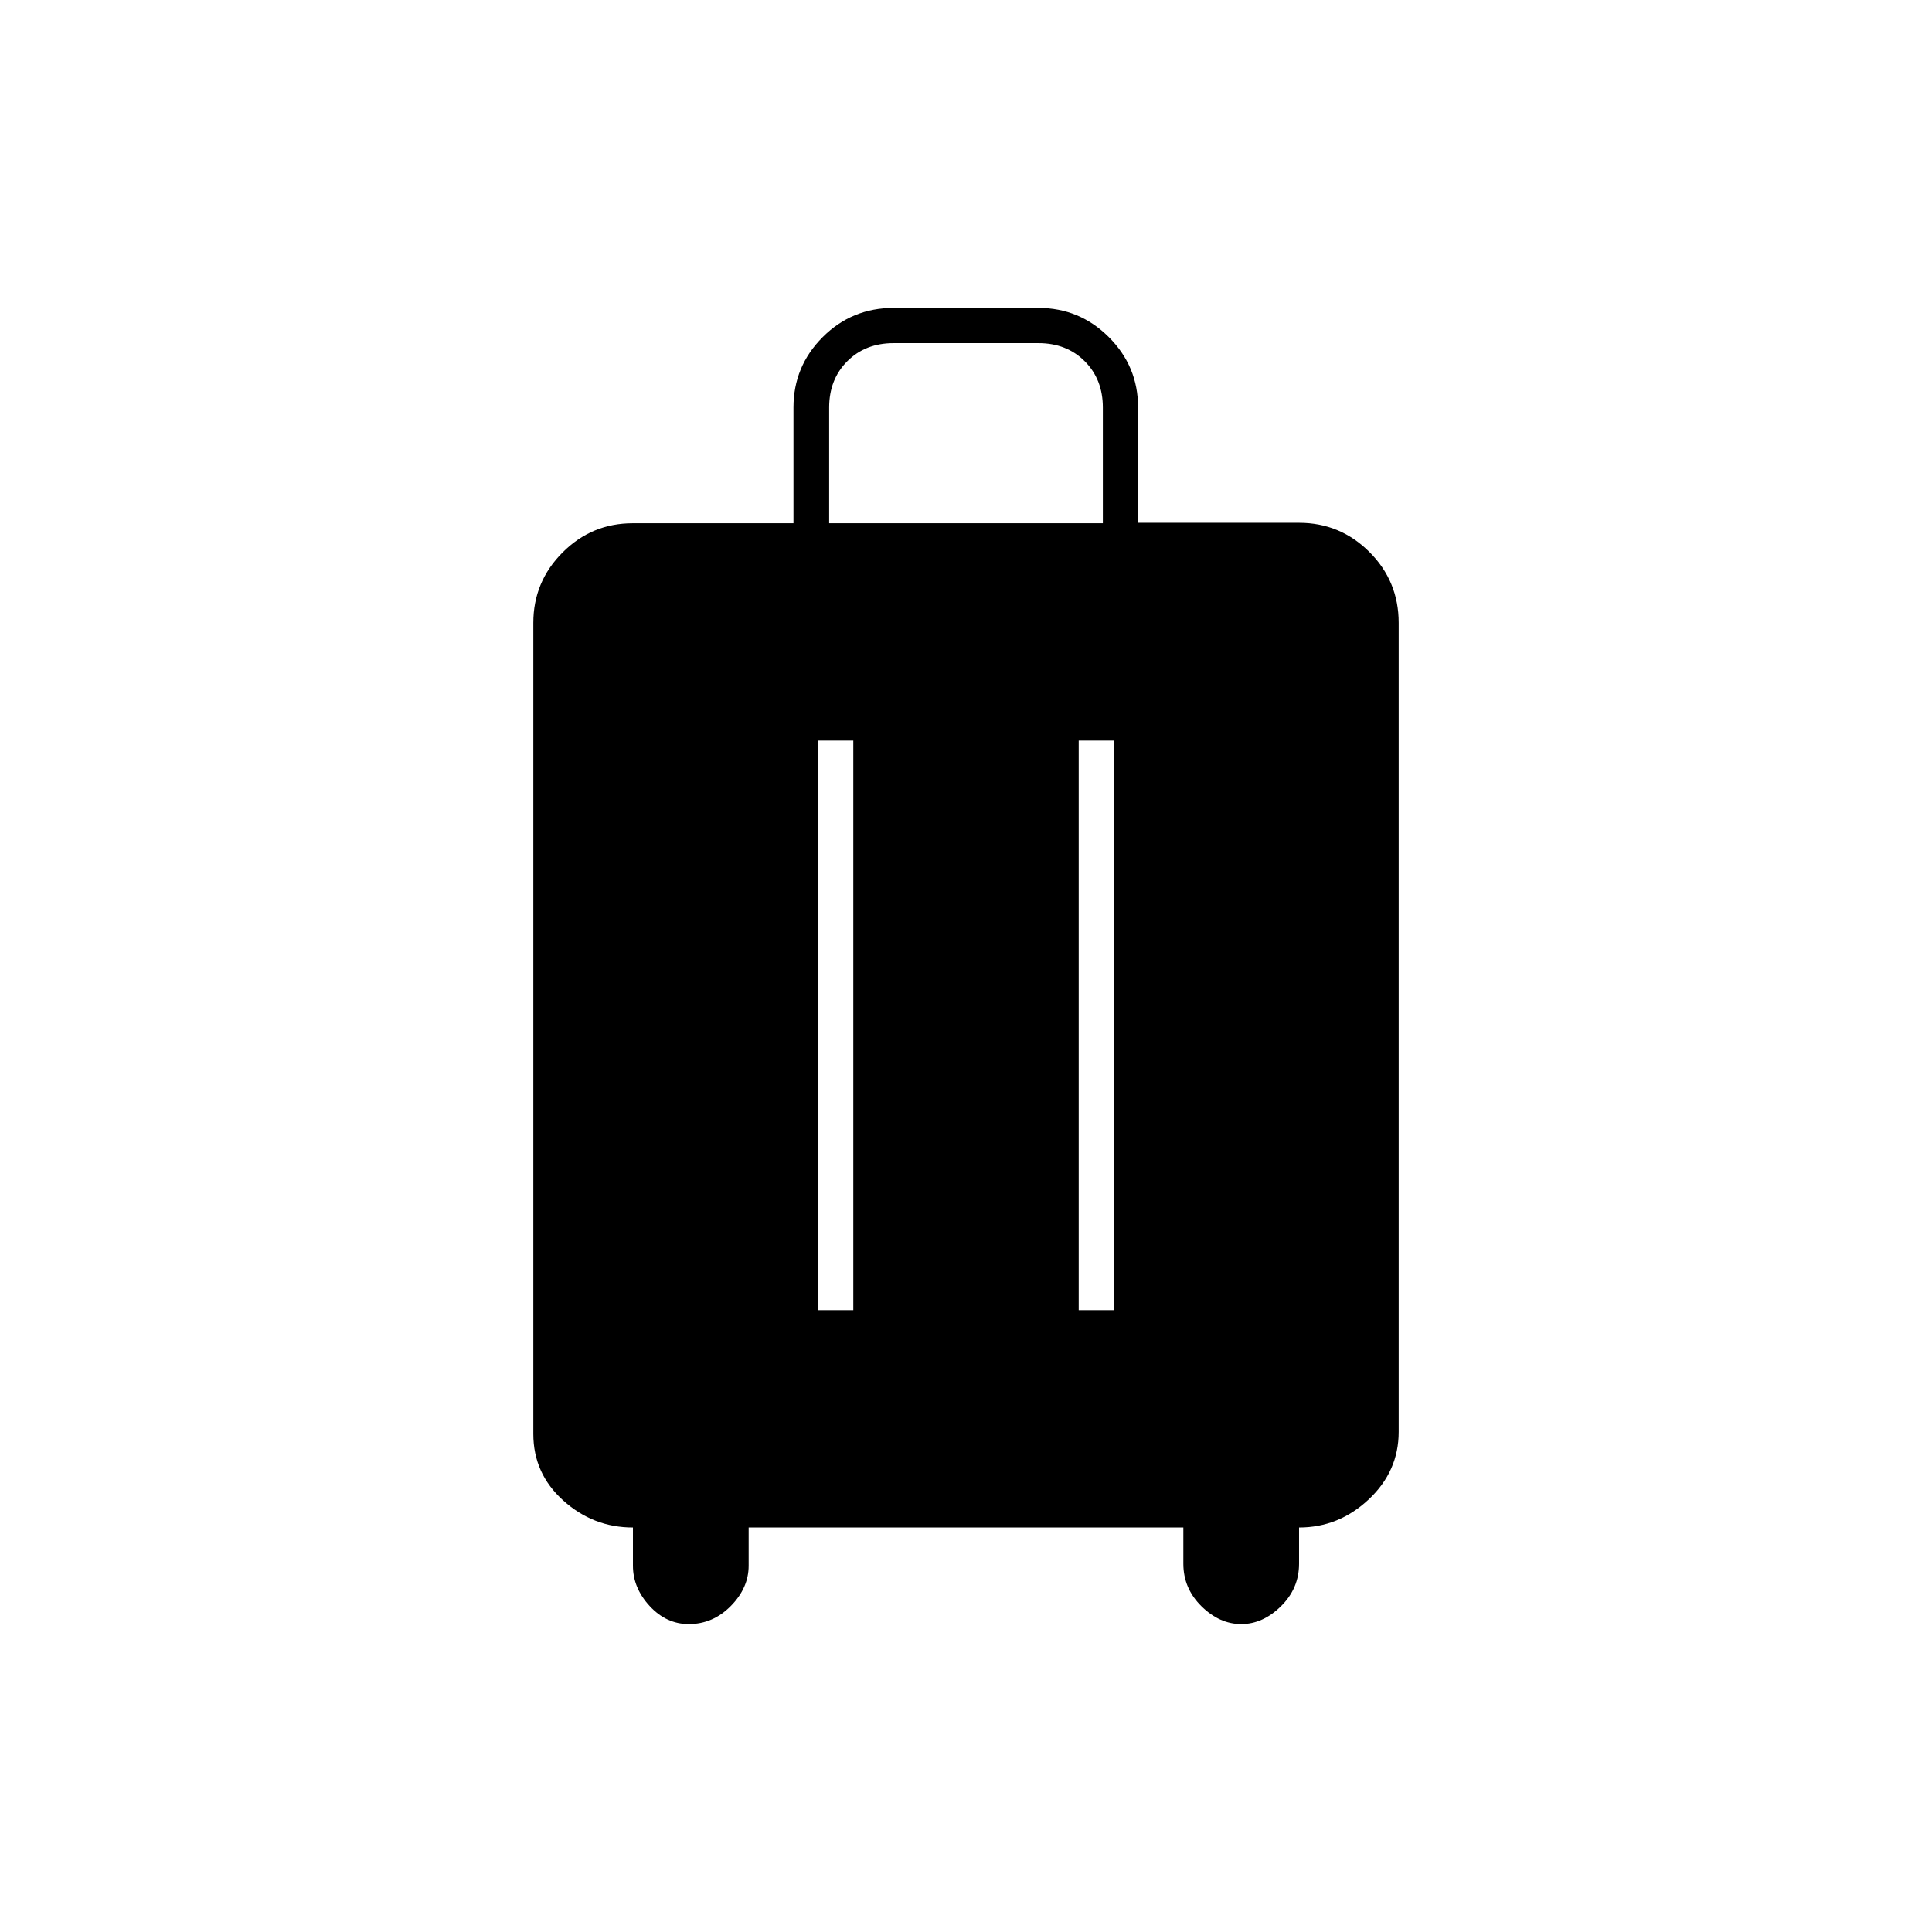 <svg xmlns="http://www.w3.org/2000/svg" height="20" viewBox="0 -960 960 960" width="20"><path d="M314.5-201q-19.72 0-34.61-13.39T265-247.5v-403q0-20.42 14.51-34.96Q294.01-700 314.38-700h79.89v-57.52q0-20.43 14.5-34.95Q423.28-807 444-807h72q20.42 0 34.96 14.51 14.54 14.5 14.54 34.87v57.39h80q20.42 0 34.96 14.5Q695-671.22 695-650.5v402q0 19.59-14.89 33.55Q665.22-201 645.5-201v18q0 12.27-9 21.14-9 8.86-19.75 8.86T597-161.86q-9-8.87-9-21.14v-18H372v19q0 11-8.86 20-8.87 9-20.89 9-11.17 0-19.46-9-8.29-9-8.29-20v-19Zm92-108H424v-283h-17.5v283Zm129.5 0h17.5v-283H536v283ZM412-700h136v-57.5q0-14-9-23t-23-9h-72q-14 0-23 9t-9 23v57.5Z"/></svg>